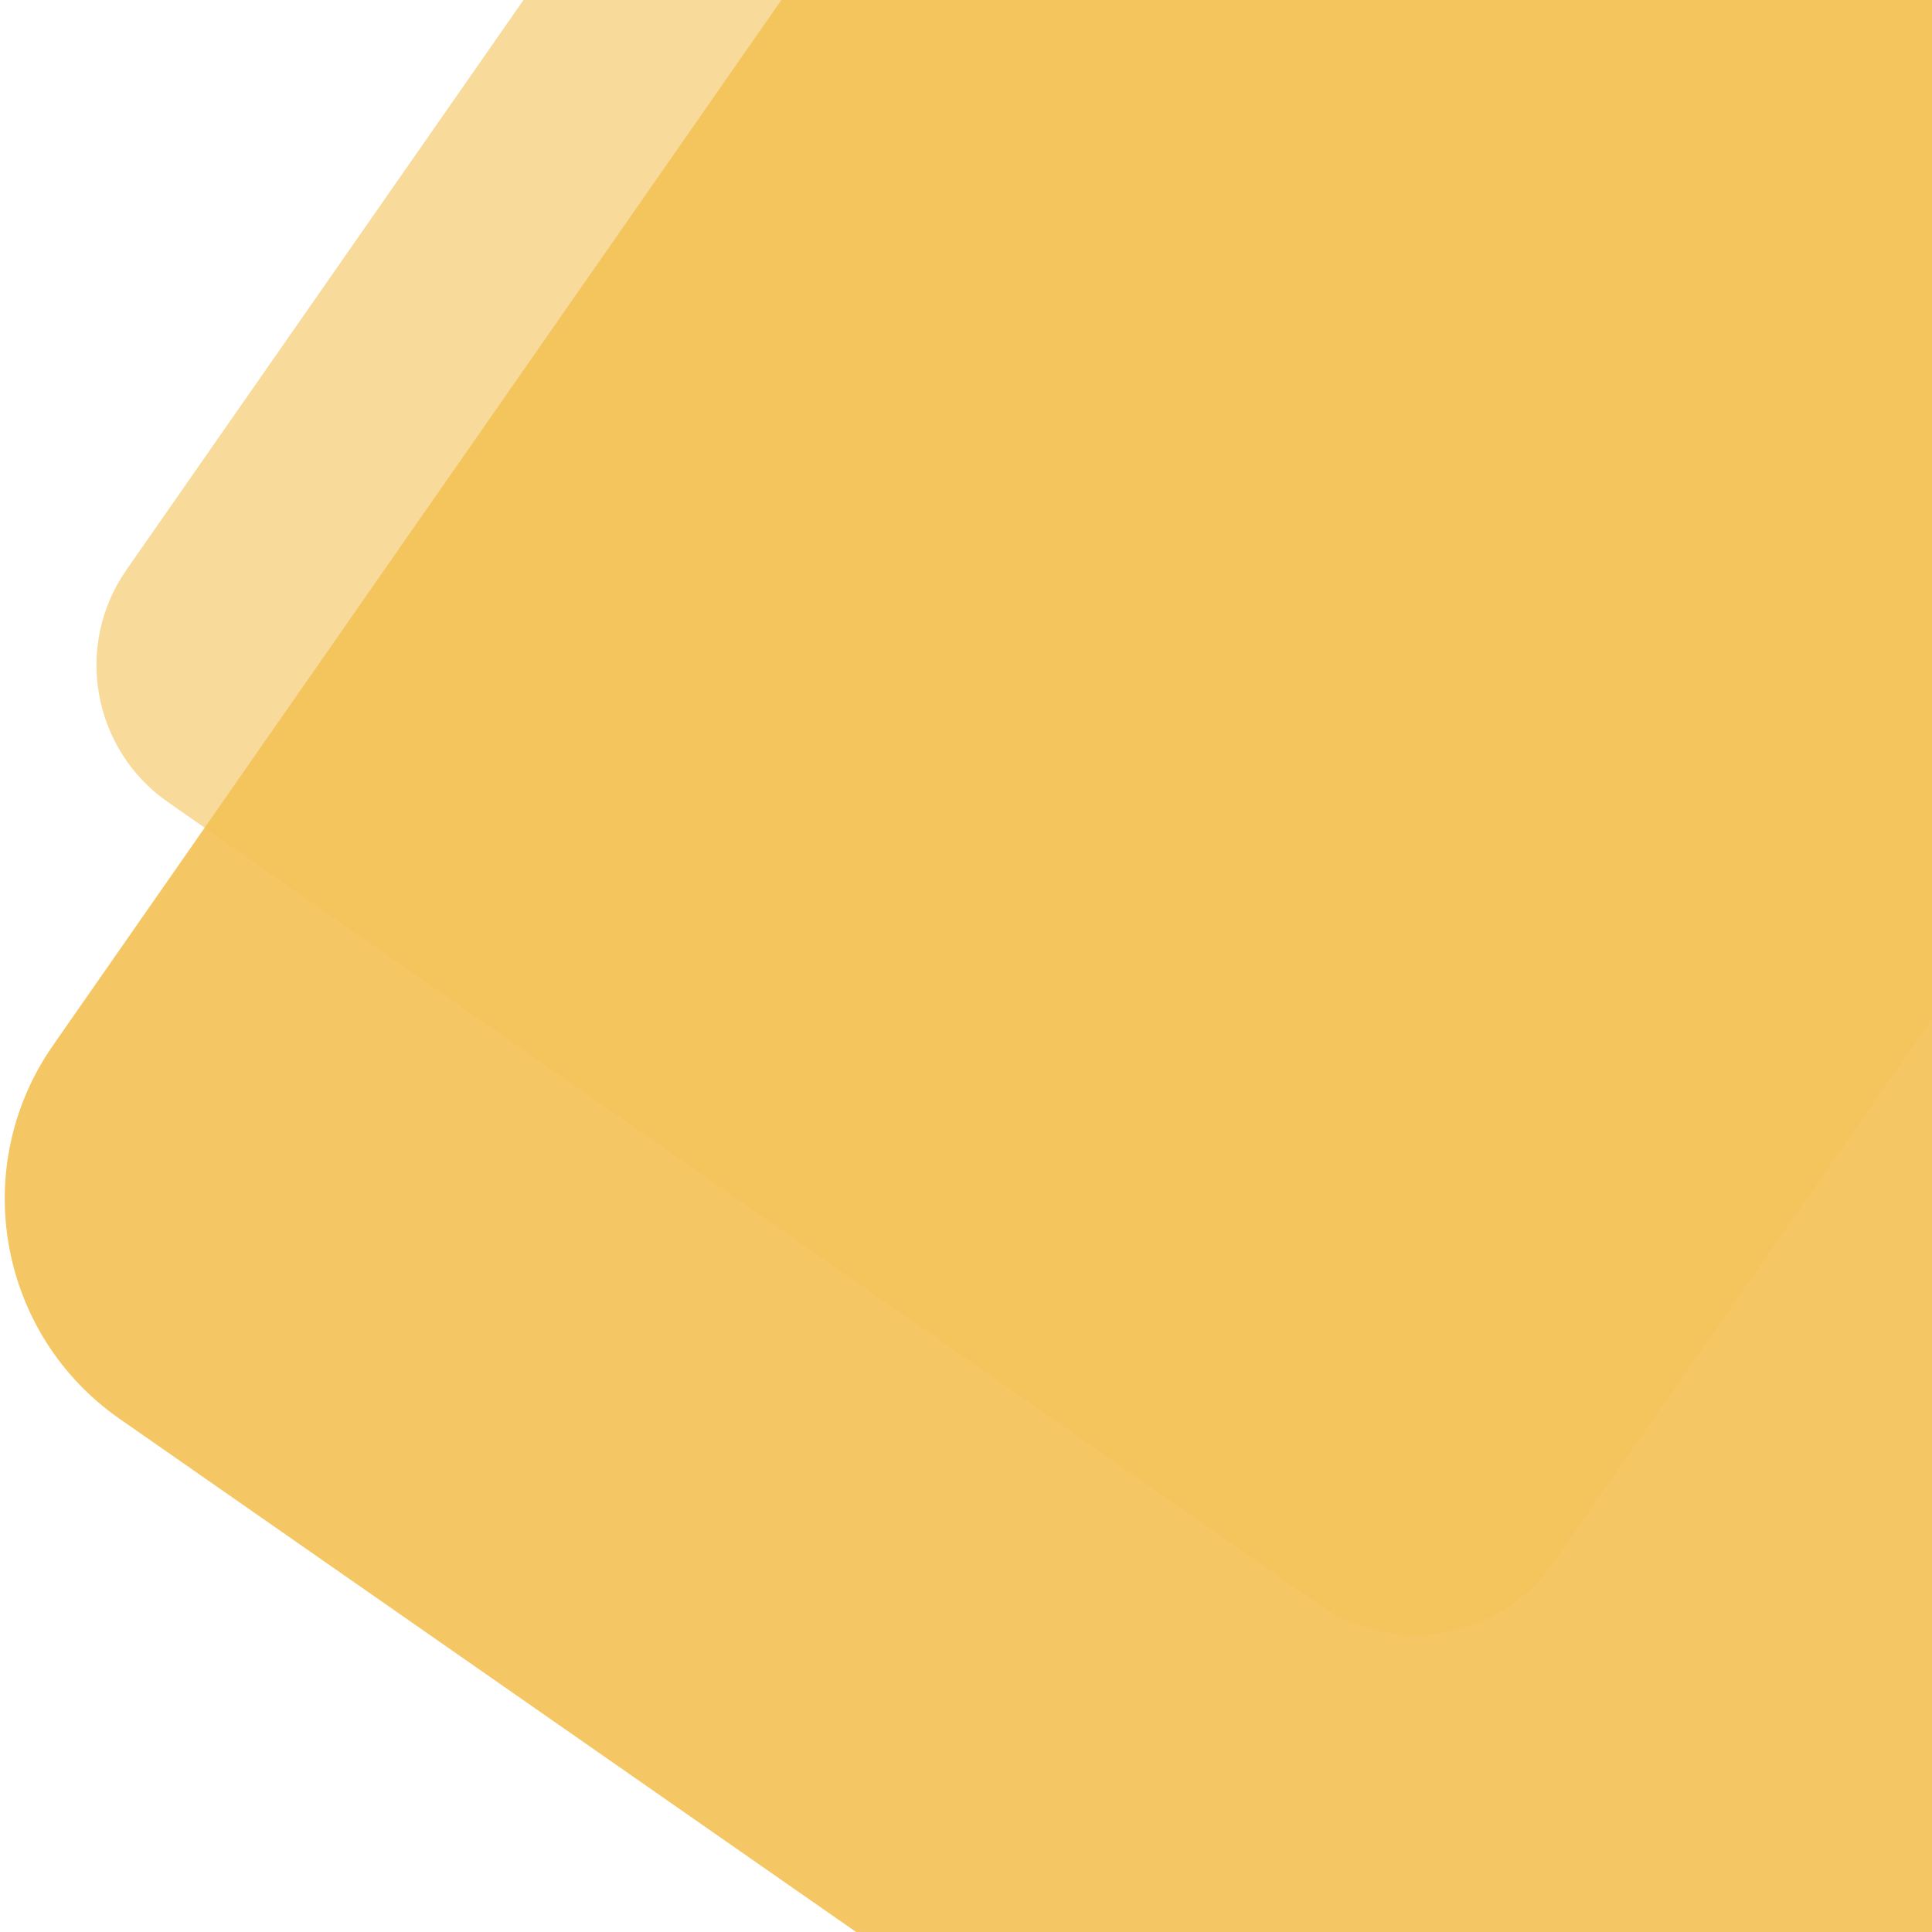 <svg version="1.1" viewBox="0.0 0.0 900.0 900.0" fill="none" stroke="none" stroke-linecap="square" stroke-miterlimit="10" xmlns:xlink="http://www.w3.org/1999/xlink" xmlns="http://www.w3.org/2000/svg"><clipPath id="p.0"><path d="m0 0l900.0 0l0 900.0l-900.0 0l0 -900.0z" clip-rule="nonzero"/></clipPath><g clip-path="url(#p.0)"><path fill="#000000" fill-opacity="0.0" d="m0 0l900.0 0l0 900.0l-900.0 0z" fill-rule="evenodd"/><path fill="#f3c259" fill-opacity="0.603" d="m78.245 373.673l0 0c-35.227 -24.544 -43.886 -72.998 -19.34 -108.224l398.261 -571.553c11.787 -16.916 29.812 -28.457 50.109 -32.085c20.297 -3.627 41.203 0.957 58.12 12.743l536.714 373.952c35.227 24.544 43.886 72.998 19.34 108.224l-398.261 571.553c-24.546 35.226 -73.001 43.885 -108.229 19.341z" fill-rule="evenodd"/><path fill="#f3c259" fill-opacity="0.933" d="m55.739 660.961l0 0c-56.614 -39.446 -70.531 -117.318 -31.083 -173.931l449.998 -645.819c18.943 -27.187 47.911 -45.735 80.53 -51.564c32.619 -5.829 66.218 1.538 93.405 20.48l596.587 415.673c56.614 39.446 70.531 117.318 31.083 173.931l-449.998 645.819c-39.448 56.613 -117.321 70.53 -173.935 31.084z" fill-rule="evenodd"/></g></svg>